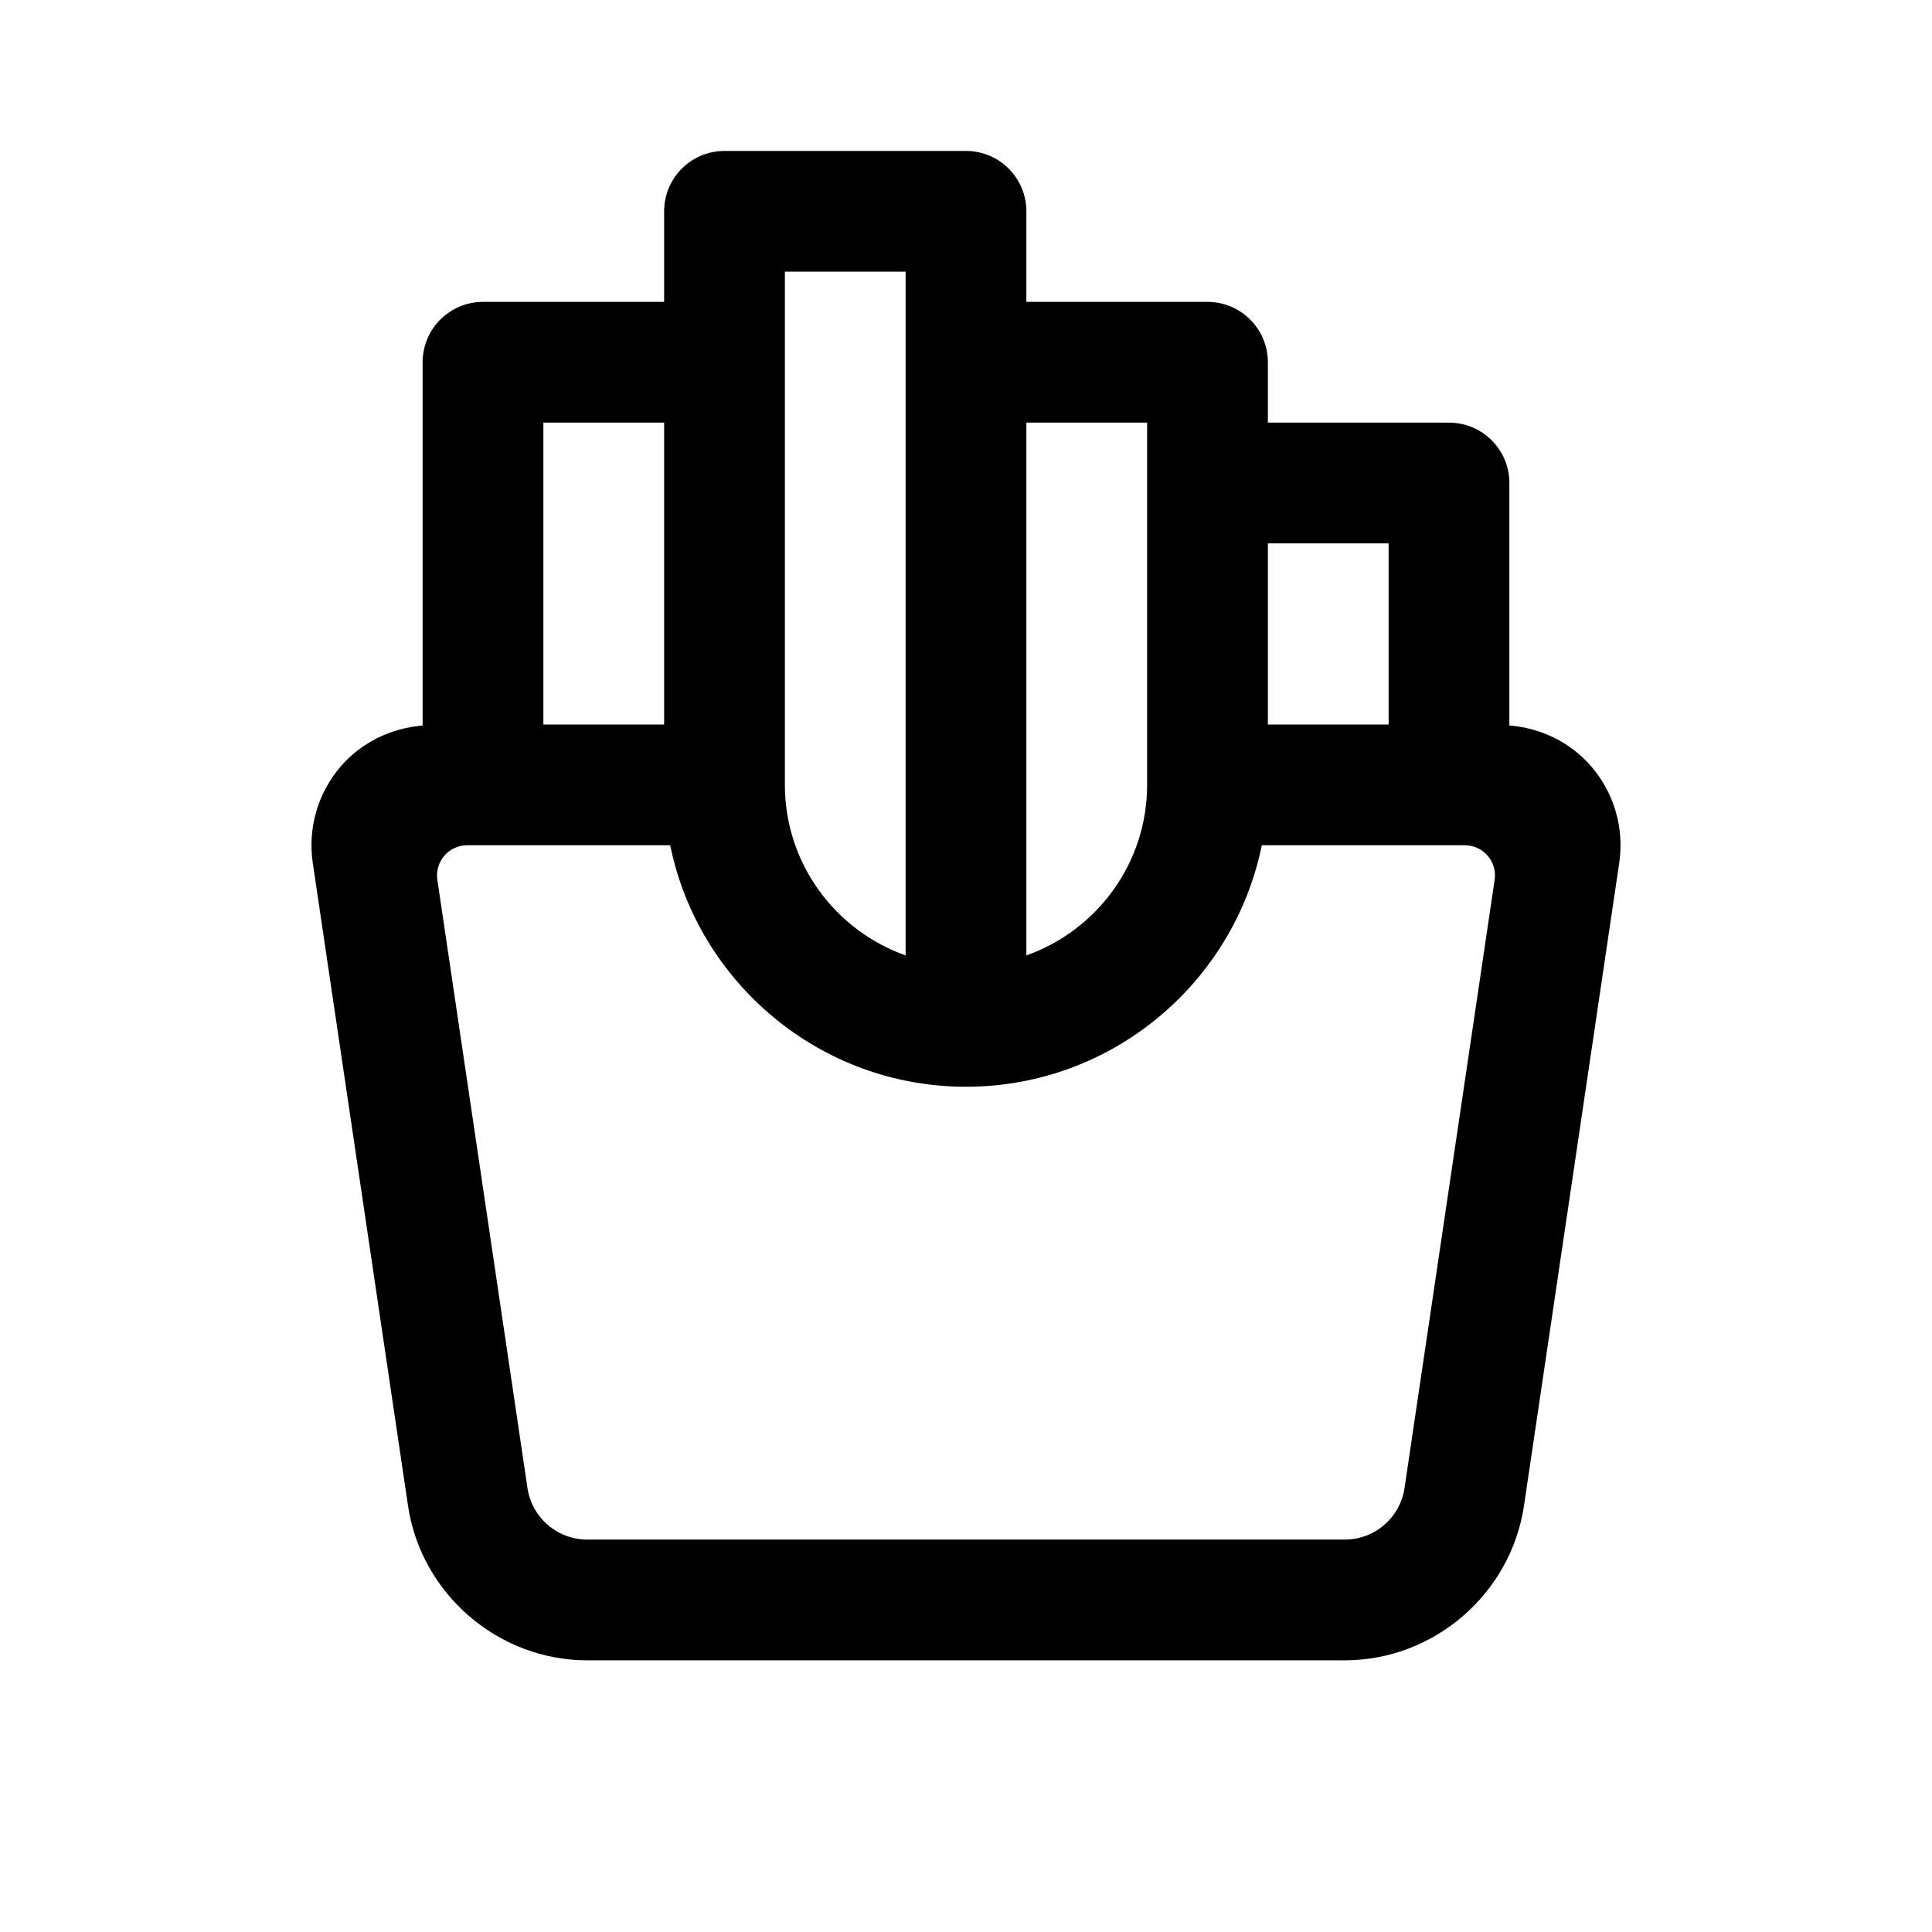 <svg xmlns="http://www.w3.org/2000/svg"  viewBox="0 0 64 64" width="24px" height="24px"><path d="M 24 5 C 22.896 5 22 5.896 22 7 L 22 10 L 16 10 C 14.896 10 14 10.896 14 12 L 14 24.035 C 12.957 24.119 11.979 24.588 11.289 25.387 C 10.528 26.268 10.191 27.434 10.361 28.586 L 13.516 49.881 C 13.95 52.8 16.501 55 19.451 55 L 44.549 55 C 47.499 55 50.05 52.8 50.484 49.881 L 53.639 28.586 C 53.809 27.434 53.471 26.269 52.711 25.387 C 52.021 24.587 51.044 24.117 50 24.033 L 50 16 C 50 14.896 49.104 14 48 14 L 42 14 L 42 12 C 42 10.896 41.104 10 40 10 L 34 10 L 34 7 C 34 5.896 33.104 5 32 5 L 24 5 z M 26 9 L 30 9 L 30 31.65 C 27.673 30.824 26 28.607 26 26 L 26 12 L 26 9 z M 18 14 L 22 14 L 22 24 L 18 24 L 18 14 z M 34 14 L 38 14 L 38 16 L 38 26 C 38 28.607 36.327 30.824 34 31.65 L 34 14 z M 42 18 L 46 18 L 46 24 L 42 24 L 42 18 z M 15.477 28 L 22.201 28 C 23.13 32.559 27.171 36 32 36 C 36.829 36 40.87 32.559 41.799 28 L 48.523 28 C 49.133 28 49.601 28.541 49.512 29.146 L 46.527 49.293 C 46.381 50.274 45.54 51 44.549 51 L 19.451 51 C 18.46 51 17.619 50.274 17.473 49.293 L 14.488 29.146 C 14.399 28.541 14.867 28 15.477 28 z"/></svg>